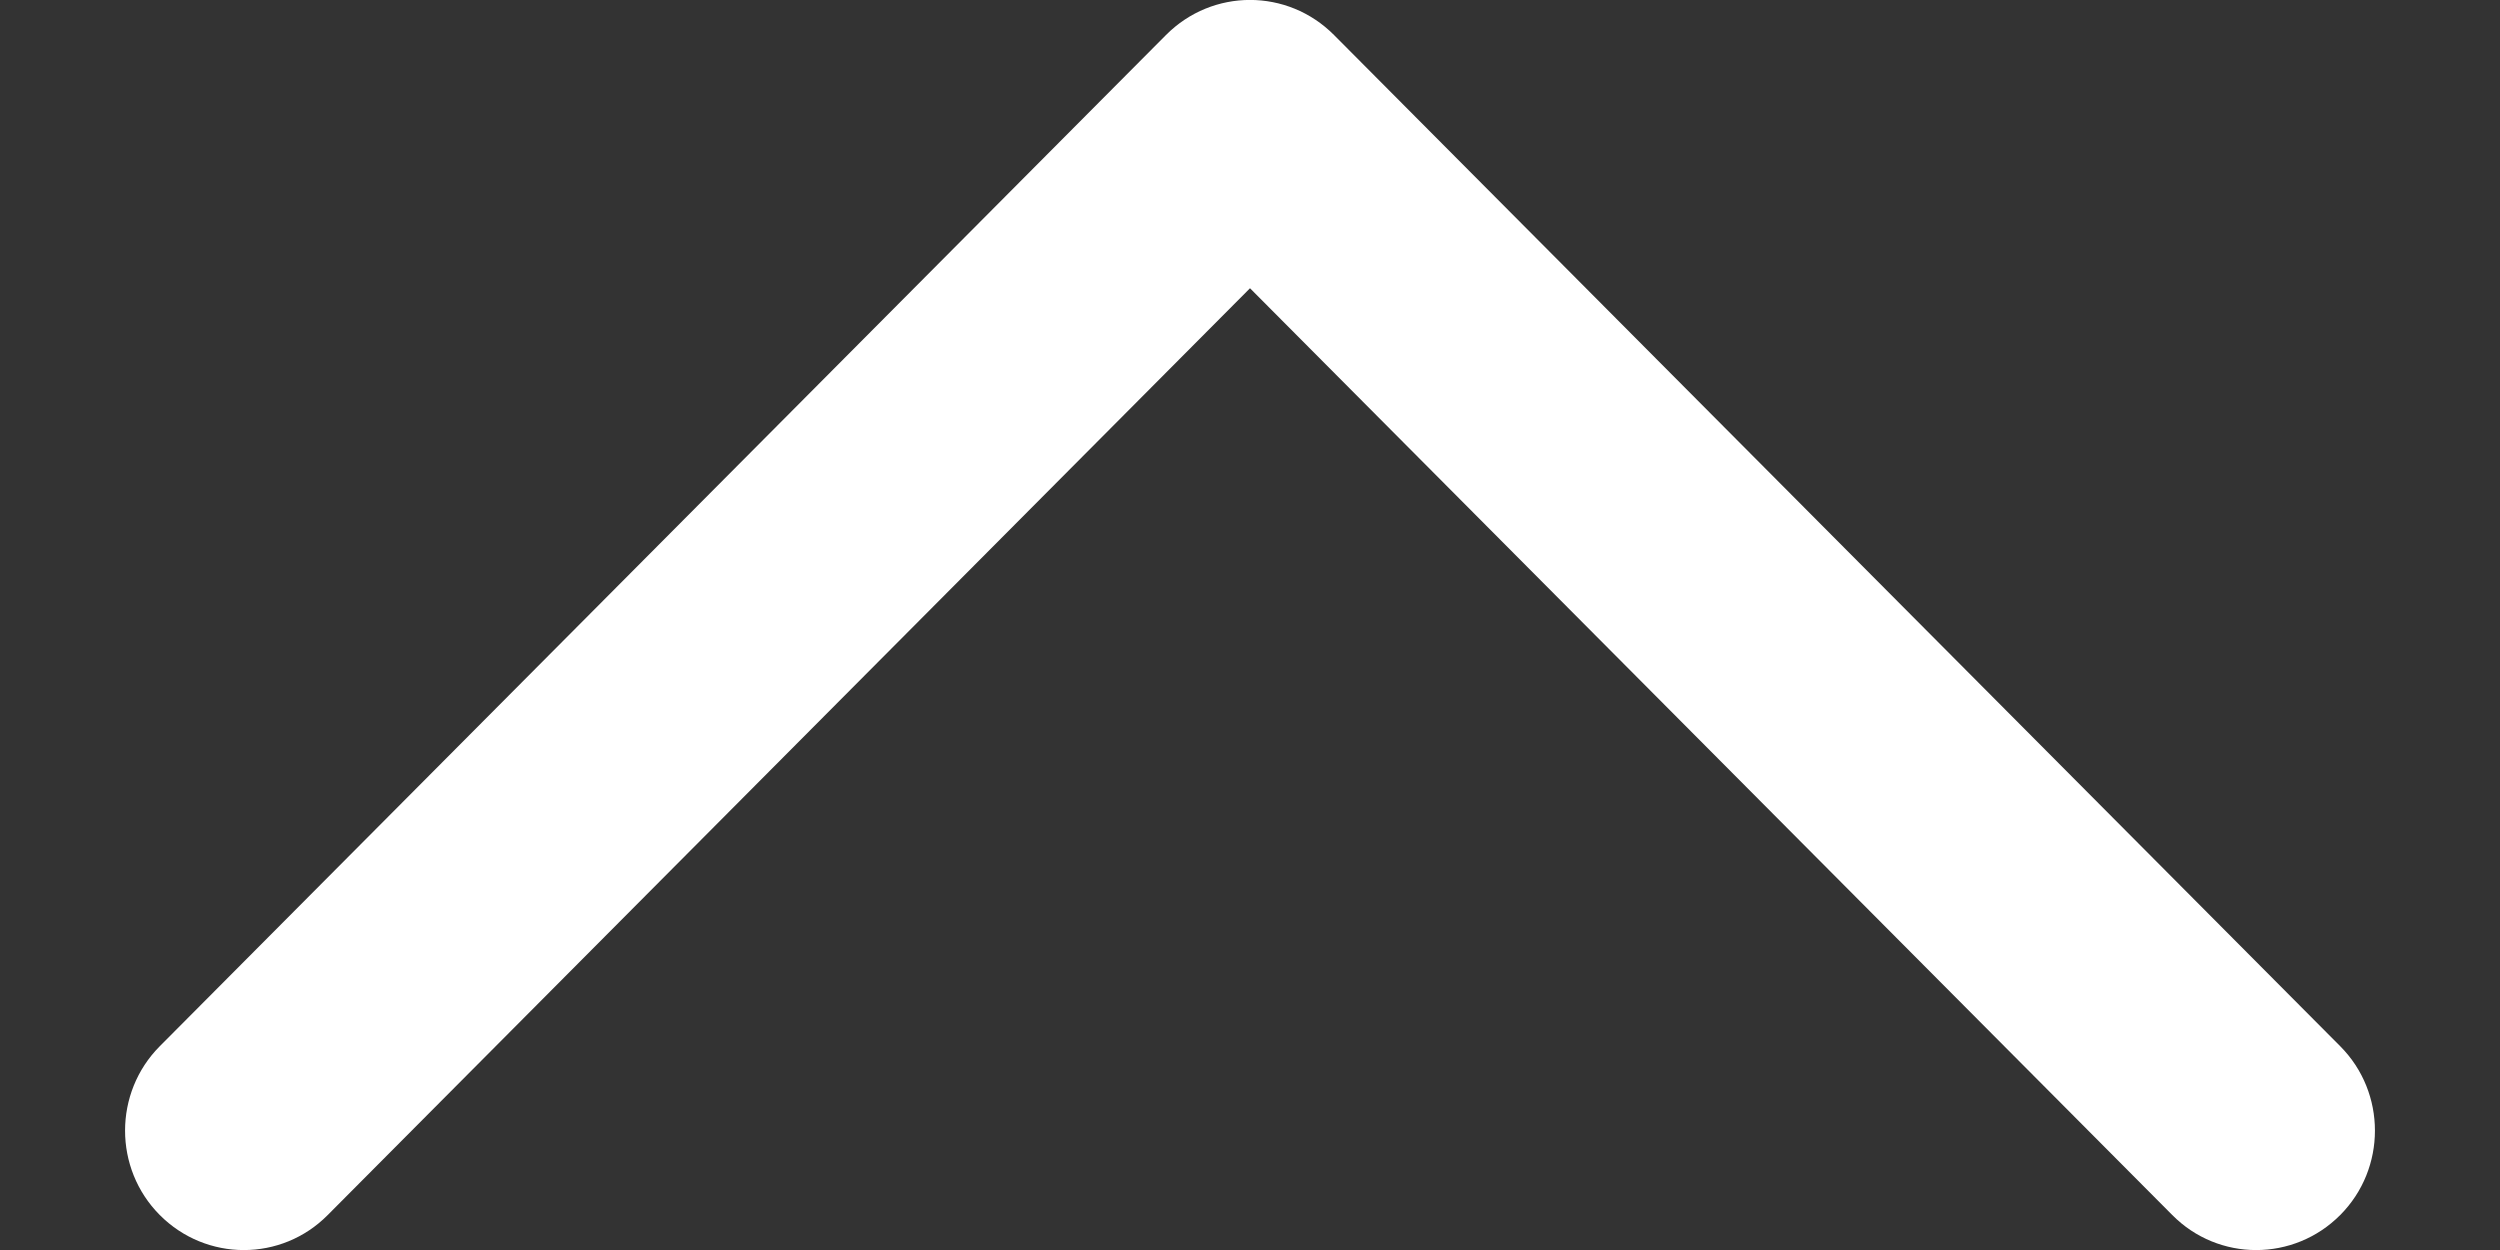 <svg width="10" height="5" viewBox="0 0 10 5" fill="none" xmlns="http://www.w3.org/2000/svg">
<rect x="0" y="0" width="10" height="5" fill="#333333" stroke="none"/>
<path fill-rule="evenodd" clip-rule="evenodd" d="M5 1.153L1.311 4.86C1.126 5.047 0.825 5.047 0.639 4.86C0.454 4.674 0.454 4.371 0.639 4.185L4.664 0.14C4.85 -0.047 5.15 -0.047 5.336 0.14L9.361 4.185C9.546 4.371 9.546 4.674 9.361 4.86C9.175 5.047 8.874 5.047 8.689 4.86L5 1.153Z" fill="white"/>
</svg>
